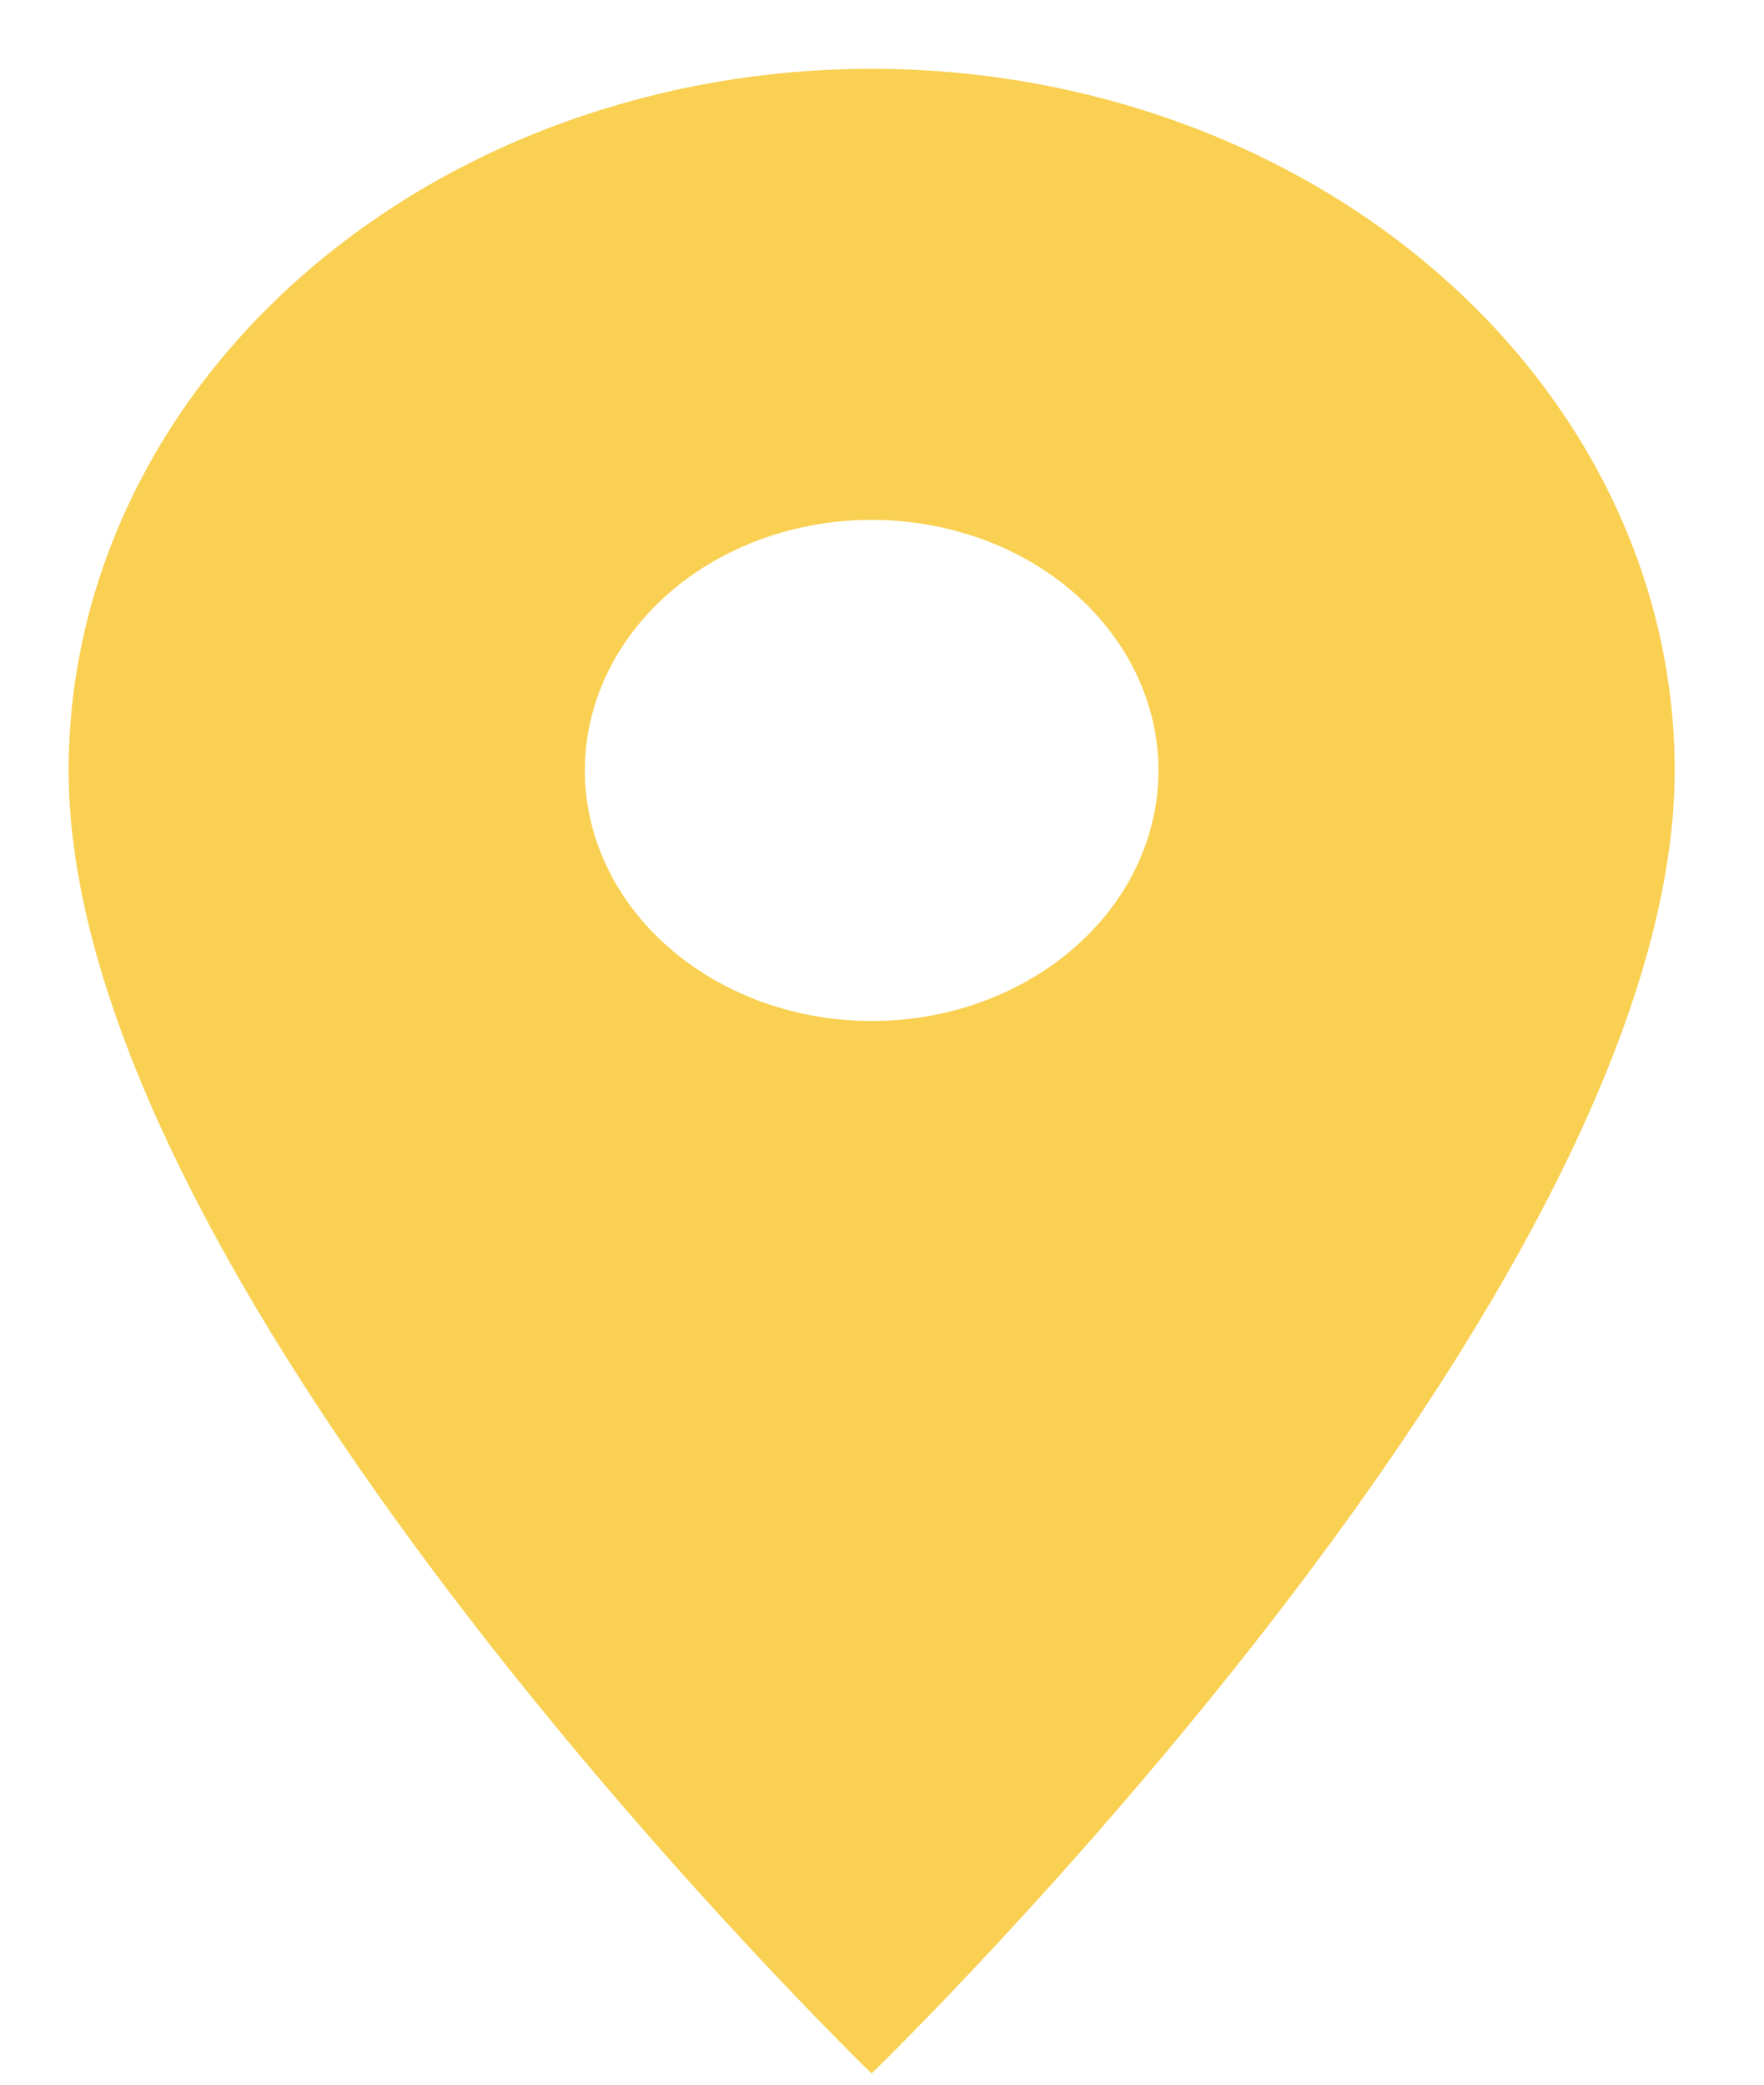 <svg width="11" height="13" viewBox="0 0 11 13" fill="none" xmlns="http://www.w3.org/2000/svg">
<path d="M5.435 6.367C4.961 6.367 4.506 6.202 4.171 5.909C3.835 5.616 3.647 5.219 3.647 4.804C3.647 4.39 3.835 3.993 4.171 3.699C4.506 3.406 4.961 3.242 5.435 3.242C5.91 3.242 6.365 3.406 6.7 3.699C7.035 3.993 7.224 4.39 7.224 4.804C7.224 5.01 7.178 5.213 7.088 5.402C6.998 5.592 6.866 5.764 6.7 5.909C6.534 6.054 6.337 6.169 6.12 6.248C5.903 6.327 5.67 6.367 5.435 6.367ZM5.435 0.429C4.107 0.429 2.833 0.89 1.894 1.711C0.955 2.531 0.428 3.644 0.428 4.804C0.428 8.086 5.435 12.93 5.435 12.93C5.435 12.93 10.443 8.086 10.443 4.804C10.443 3.644 9.915 2.531 8.976 1.711C8.037 0.89 6.763 0.429 5.435 0.429Z" fill="#F9D052"/>
</svg>
